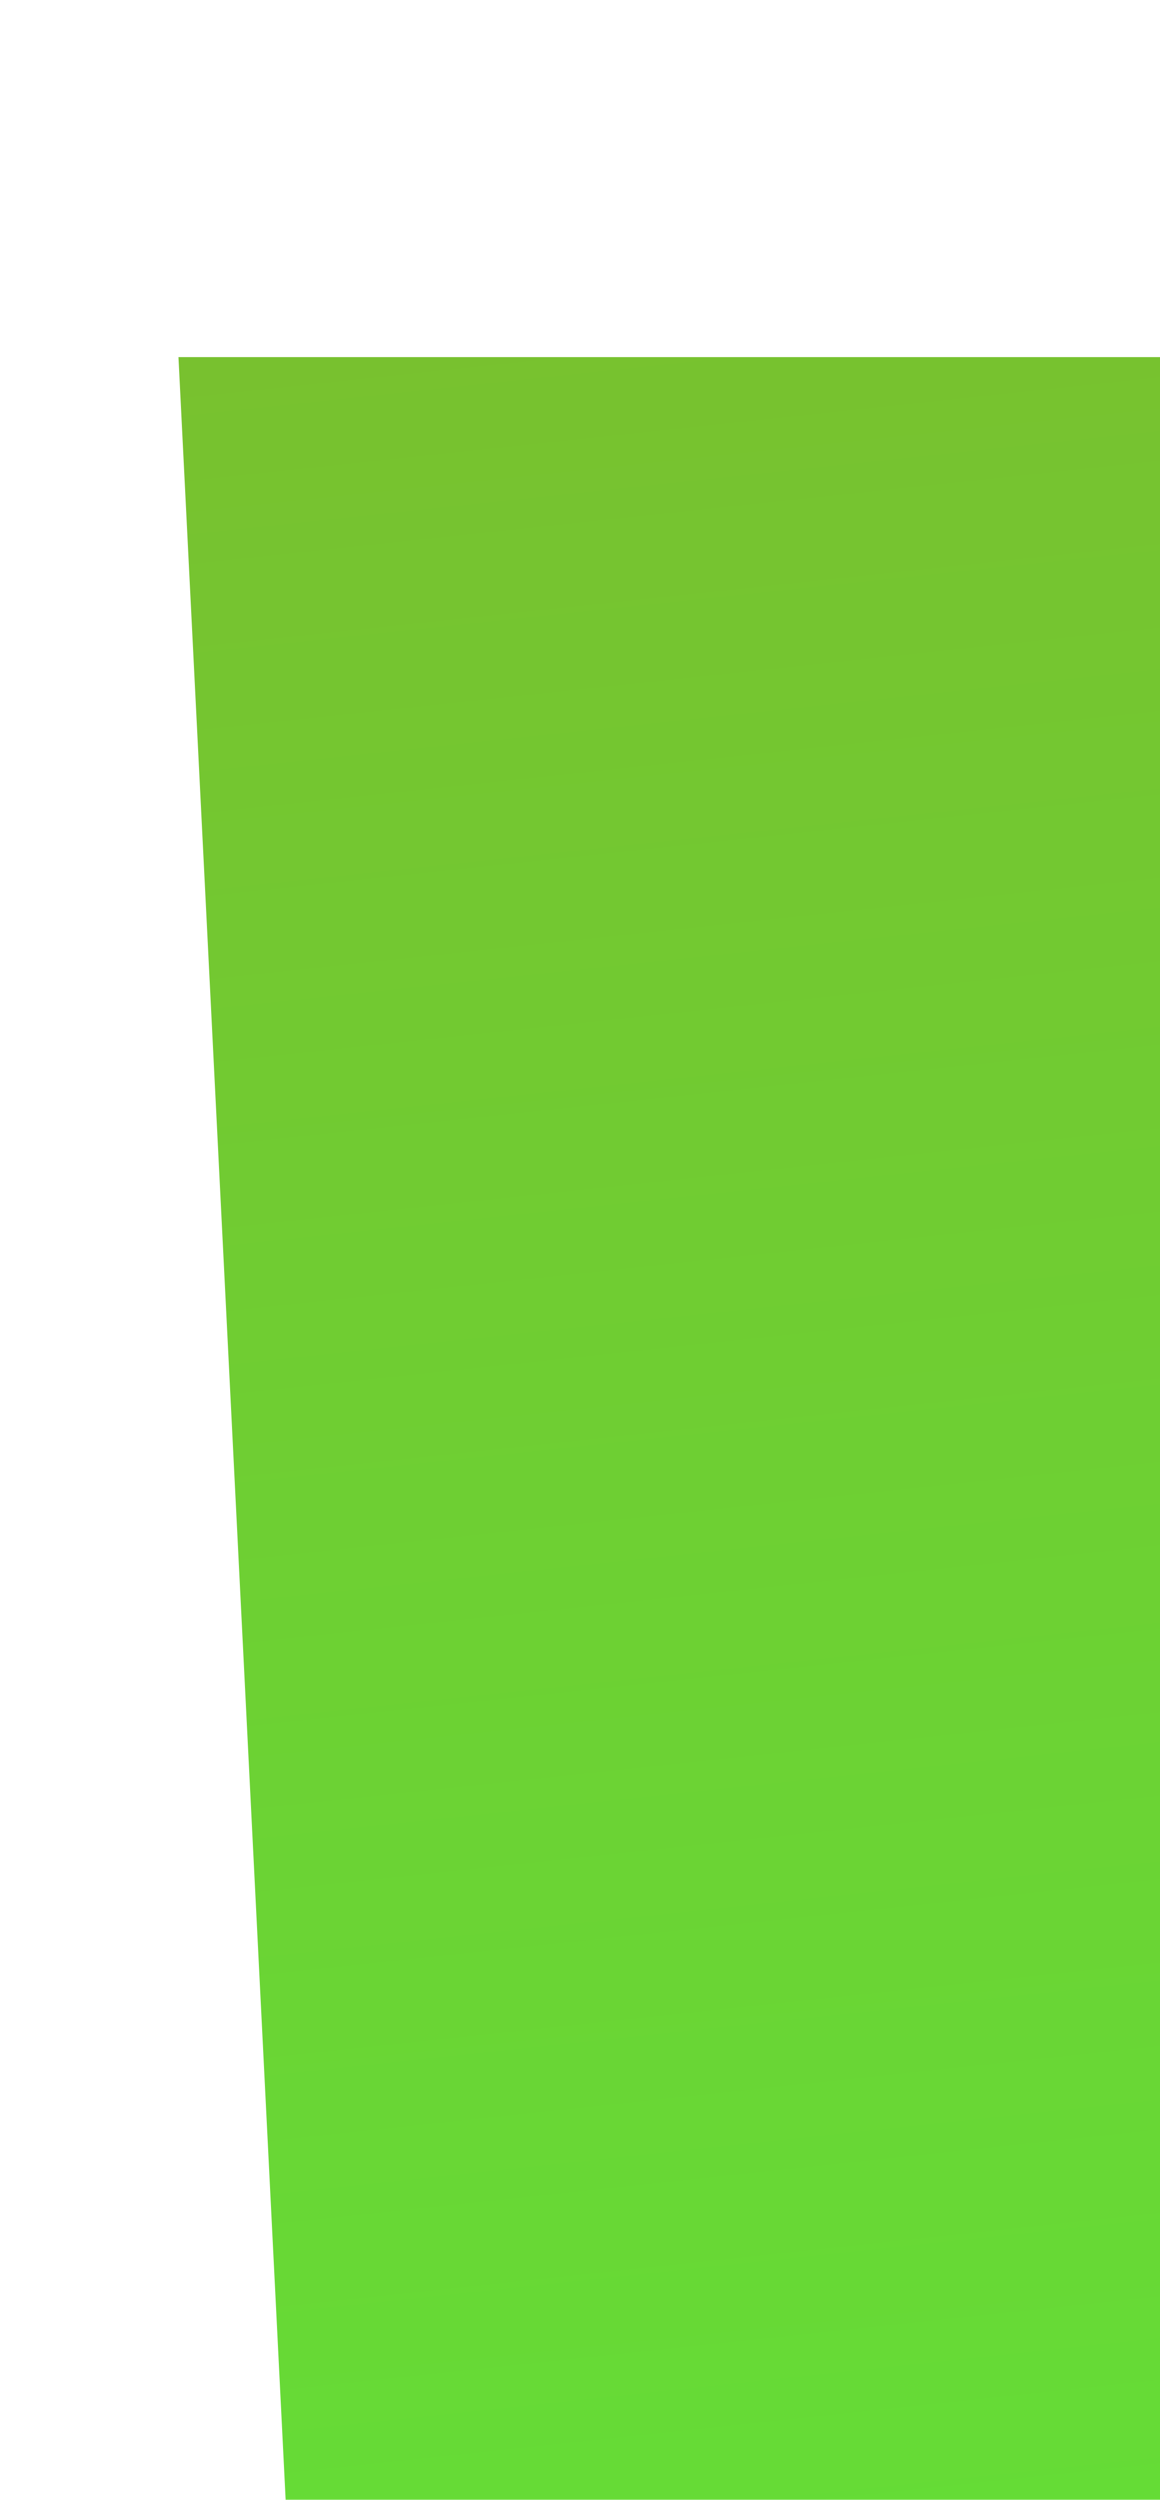 <svg width="13" height="28" viewBox="0 0 13 28" fill="none" xmlns="http://www.w3.org/2000/svg">
<g filter="url(#filter0_i_37_233)">
<rect width="11.584" height="27.292" transform="matrix(1 0 0.05 0.999 0 0)" fill="url(#paint0_linear_37_233)"/>
</g>
<defs>
<filter id="filter0_i_37_233" x="0" y="0" width="14.948" height="31.258" filterUnits="userSpaceOnUse" color-interpolation-filters="sRGB">
<feFlood flood-opacity="0" result="BackgroundImageFix"/>
<feBlend mode="normal" in="SourceGraphic" in2="BackgroundImageFix" result="shape"/>
<feColorMatrix in="SourceAlpha" type="matrix" values="0 0 0 0 0 0 0 0 0 0 0 0 0 0 0 0 0 0 127 0" result="hardAlpha"/>
<feMorphology radius="3" operator="erode" in="SourceAlpha" result="effect1_innerShadow_37_233"/>
<feOffset dx="2" dy="4"/>
<feGaussianBlur stdDeviation="2"/>
<feComposite in2="hardAlpha" operator="arithmetic" k2="-1" k3="1"/>
<feColorMatrix type="matrix" values="0 0 0 0 0 0 0 0 0 0 0 0 0 0 0 0 0 0 0.25 0"/>
<feBlend mode="normal" in2="shape" result="effect1_innerShadow_37_233"/>
</filter>
<linearGradient id="paint0_linear_37_233" x1="0" y1="0" x2="2.926" y2="27.596" gradientUnits="userSpaceOnUse">
<stop stop-color="#78C12F"/>
<stop offset="1" stop-color="#63DF37"/>
</linearGradient>
</defs>
</svg>
